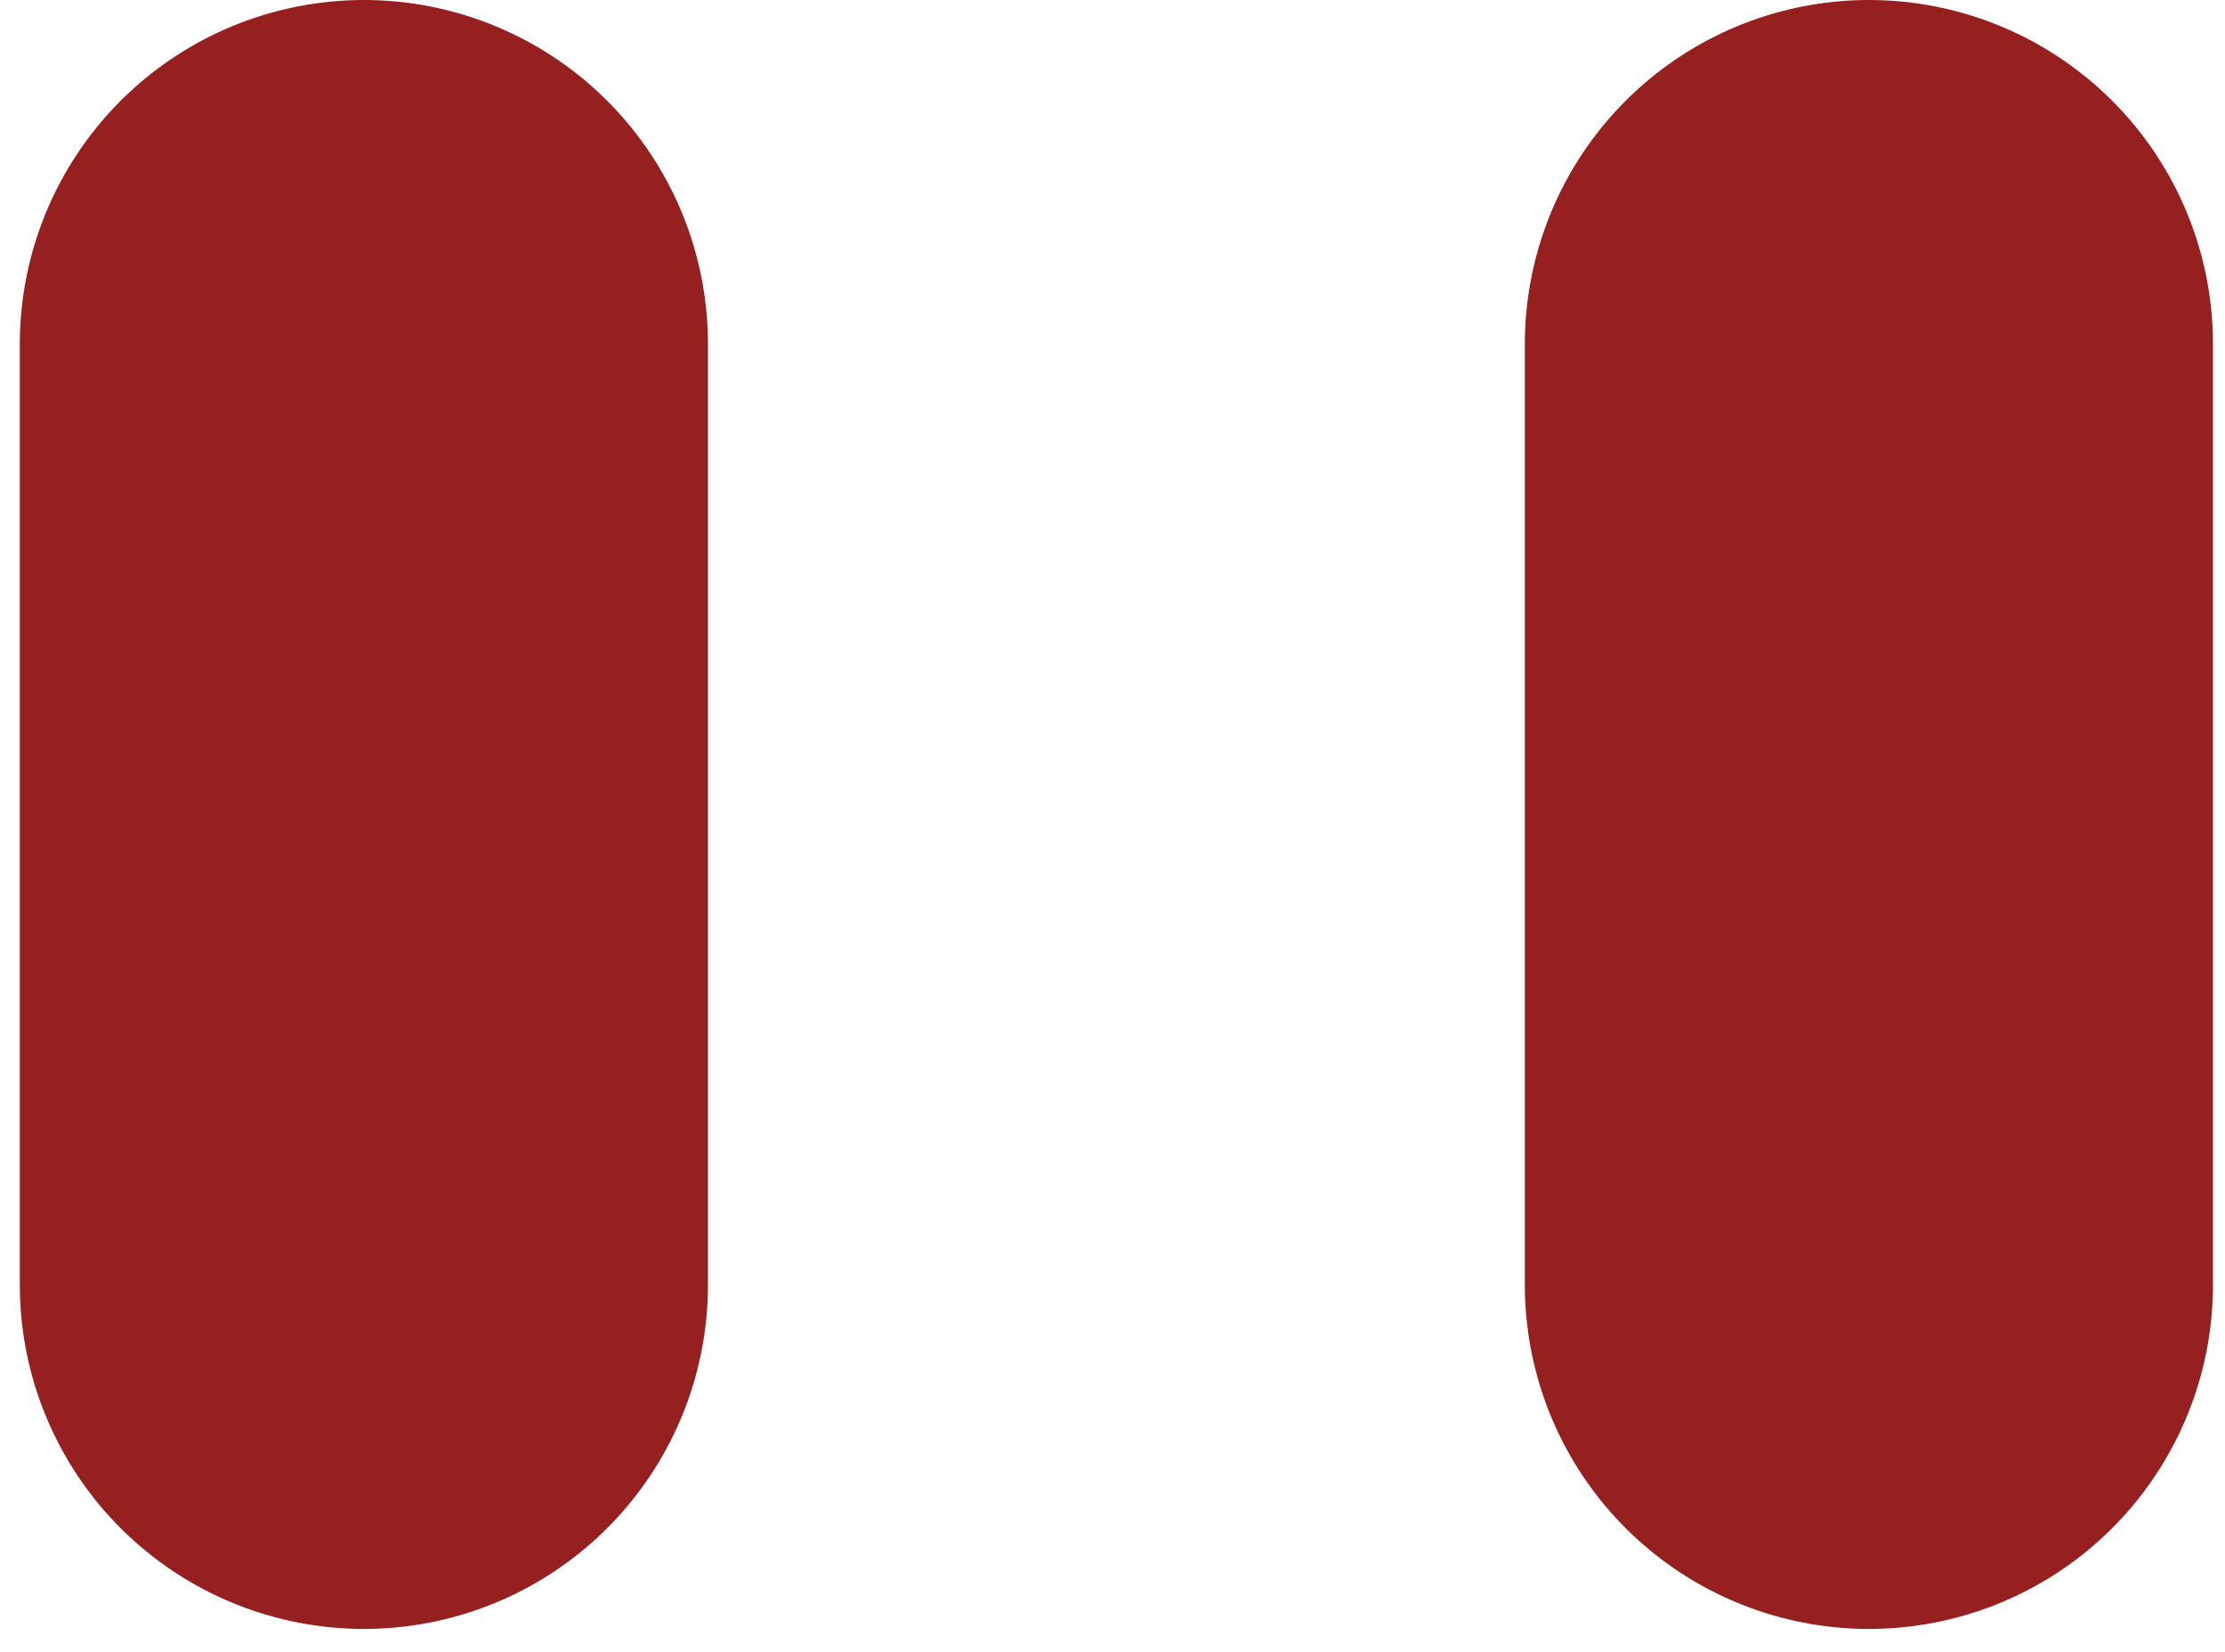 <svg width="97" height="72" viewBox="0 0 97 72" fill="none" xmlns="http://www.w3.org/2000/svg">
<path d="M15.864 15V56.007" stroke="#961F1F" stroke-width="30" stroke-linecap="round"/>
<path d="M81.476 15V56.007" stroke="#961F1F" stroke-width="30" stroke-linecap="round"/>
</svg>
